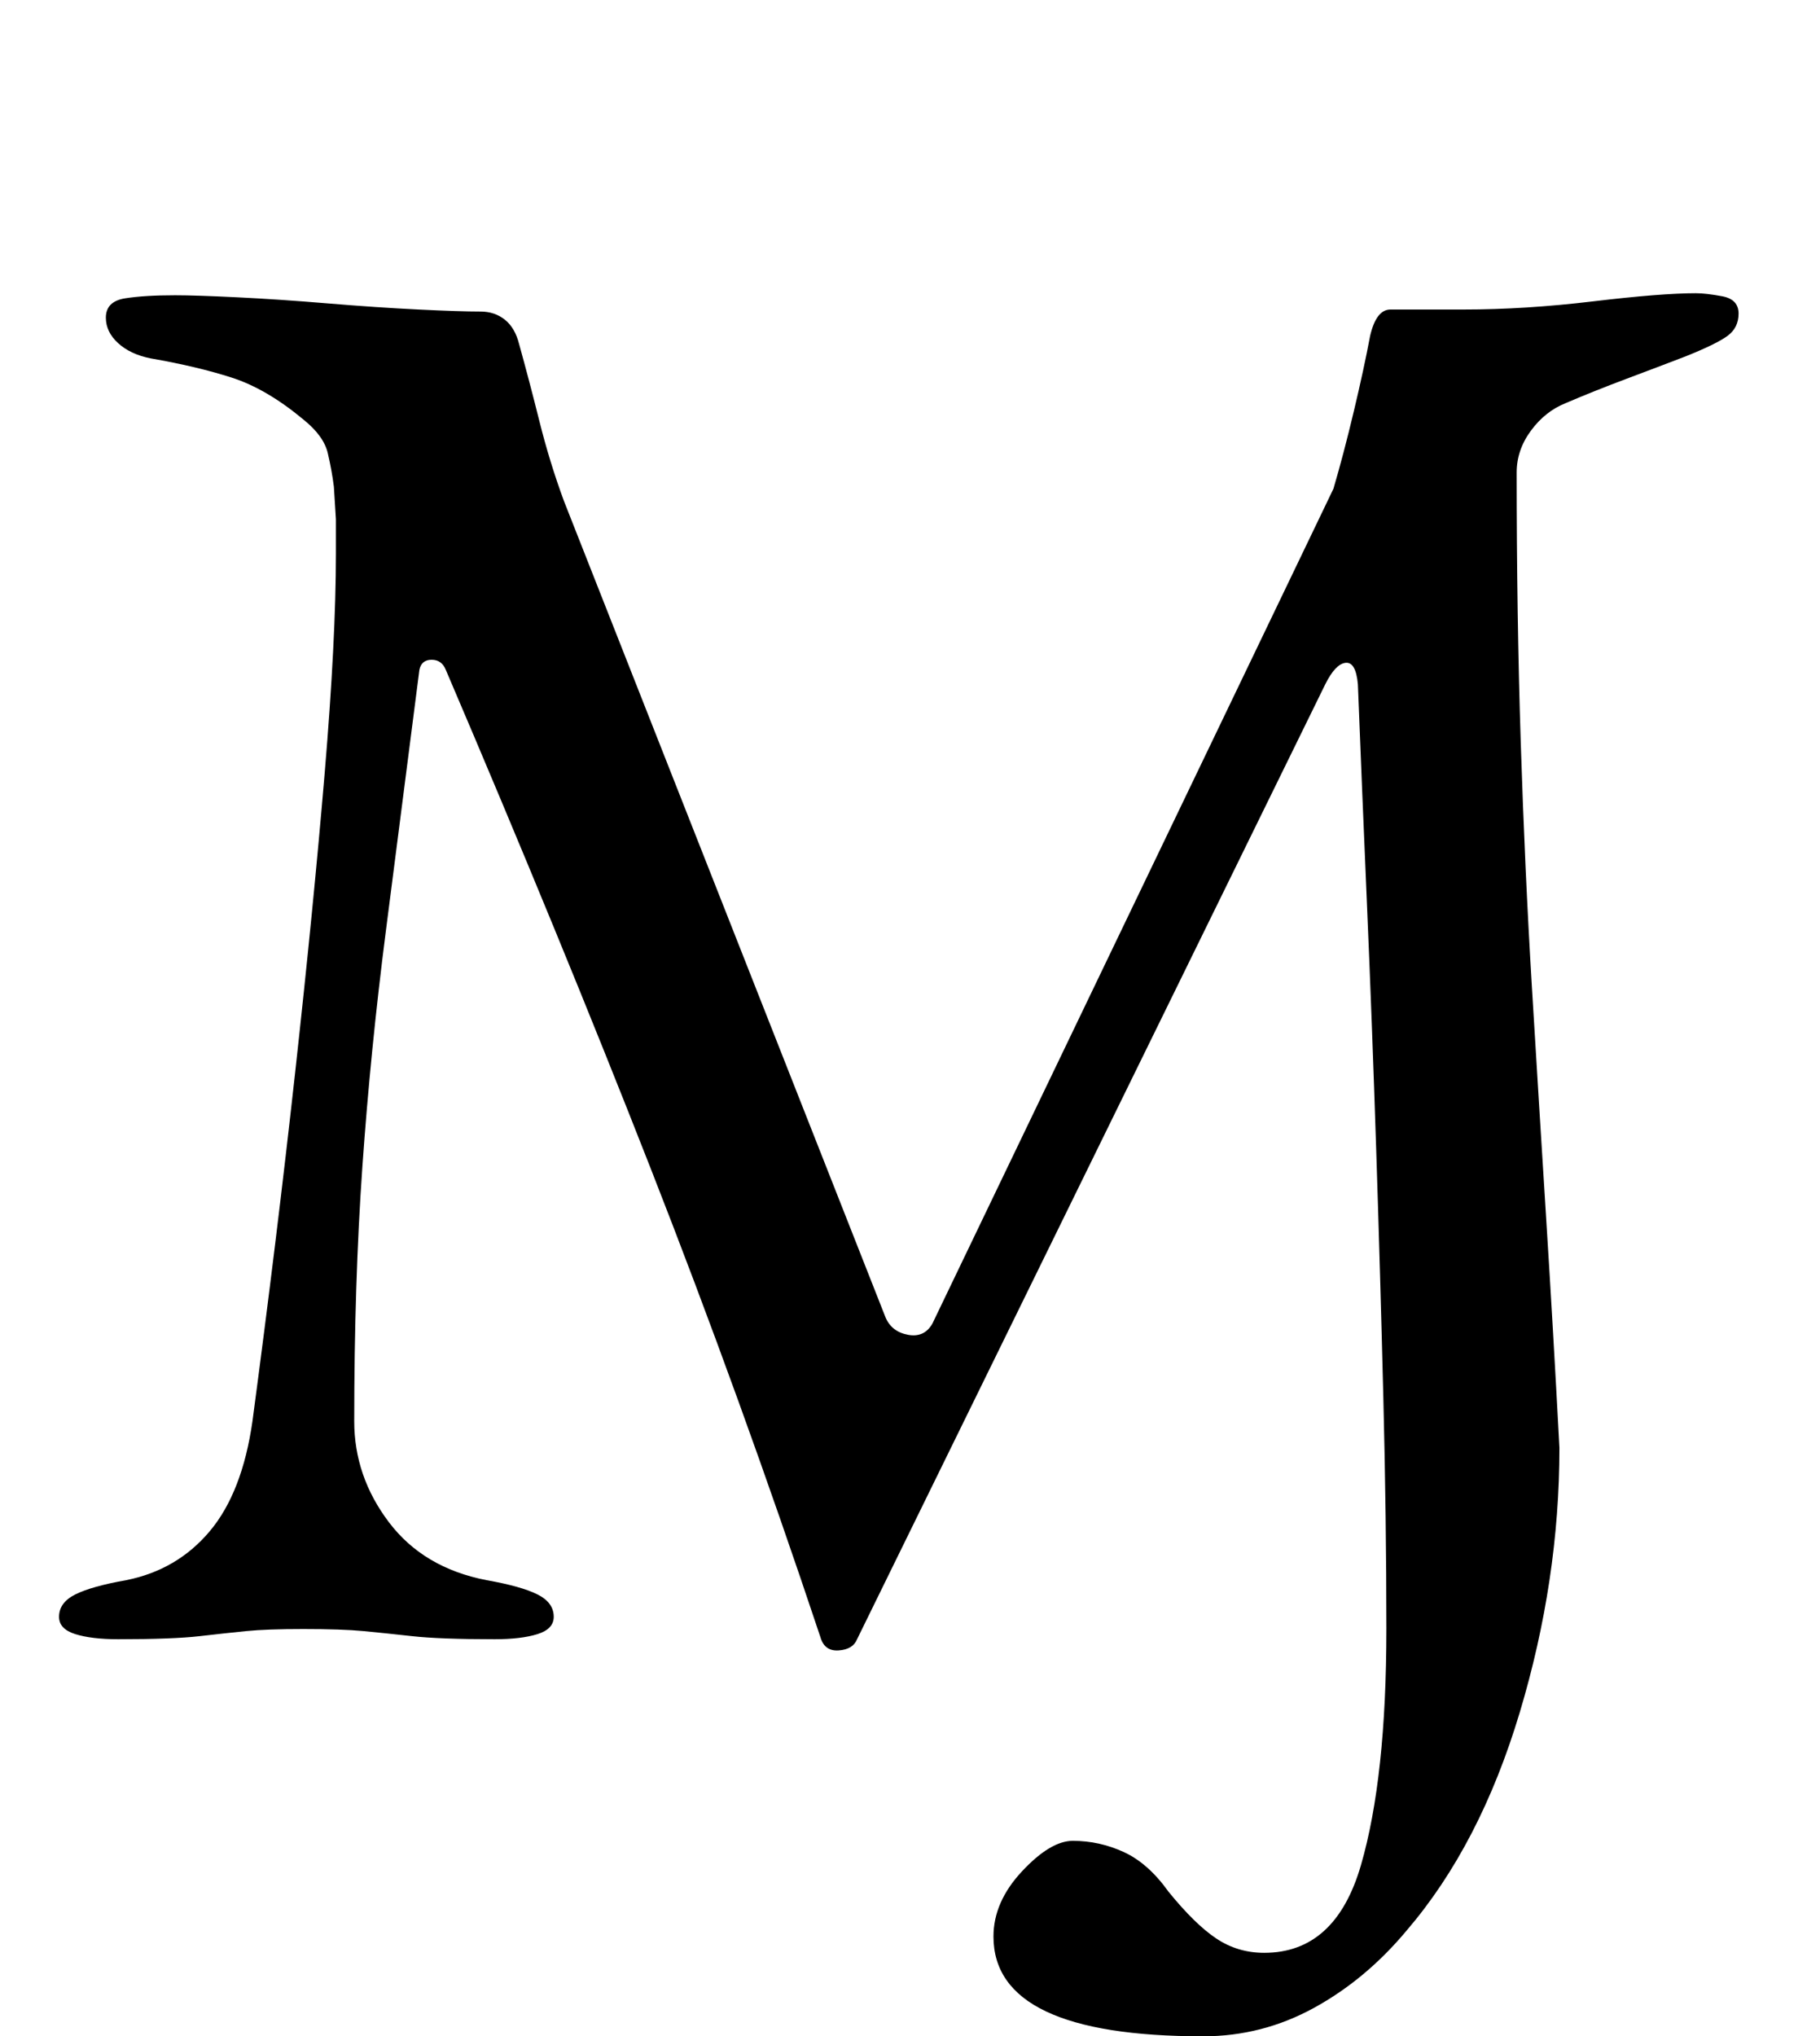 <?xml version="1.0" standalone="no"?>
<!DOCTYPE svg PUBLIC "-//W3C//DTD SVG 1.1//EN" "http://www.w3.org/Graphics/SVG/1.1/DTD/svg11.dtd" >
<svg xmlns="http://www.w3.org/2000/svg" xmlns:xlink="http://www.w3.org/1999/xlink" version="1.1" viewBox="-10 0 894 1000">
  <g transform="matrix(1 0 0 -1 0 800)">
   <path fill="currentColor"
d="M671 0q0 54 -1.5 114t-3.5 121.5t-4.5 119.5t-4.5 109q-1 11 -6 10.5t-10 -10.5l-230 -469q-2 -5 -9 -5.5t-9 6.5q-39 117 -83.5 230.5t-100.5 244.5q-2 5 -7 5t-6 -5q-9 -70 -16.5 -128.5t-11.5 -115.5t-4 -125q0 -27 17 -49.5t48 -28.5q17 -3 25 -7t8 -11q0 -6 -8 -8.5
t-21 -2.5q-27 0 -40.5 1.5t-24 2.5t-29.5 1q-18 0 -28 -1t-23 -2.5t-40 -1.5q-13 0 -21 2.5t-8 8.5q0 7 8 11t25 7q25 5 41 24t21 54q12 90 21 171.5t14.5 147t5.5 107.5v17t-1 16q-1 8 -3 16.5t-12 16.5q-18 15 -35 20.5t-40 9.5q-10 2 -16 7.5t-6 12.5q0 8 9.5 9.5
t24.5 1.5q10 0 30.5 -1t44.5 -3t44.5 -3t30.5 -1q7 0 12 -4t7 -12q5 -18 10 -38t12 -39l158 -401q3 -7 11 -8.5t12 5.5l197 410q5 17 10 38t8 37q3 13 10 13h36q30 0 63.5 4t50.5 4q5 0 13 -1.5t8 -8.5t-5.5 -11t-20.5 -10q-13 -5 -29 -11t-30 -12q-10 -4 -17 -13.5
t-7 -20.5q0 -70 2 -132.5t5.5 -120.5t7 -113.5t6.5 -112.5q0 -65 -19.5 -130t-55.5 -107q-20 -24 -45.5 -38t-54.5 -14q-103 0 -103 49q0 17 14 32t25 15q13 0 25 -5.5t22 -19.5q13 -16 23.5 -23t23.5 -7q35 0 47.5 43t12.5 116z" />
  </g>

</svg>
